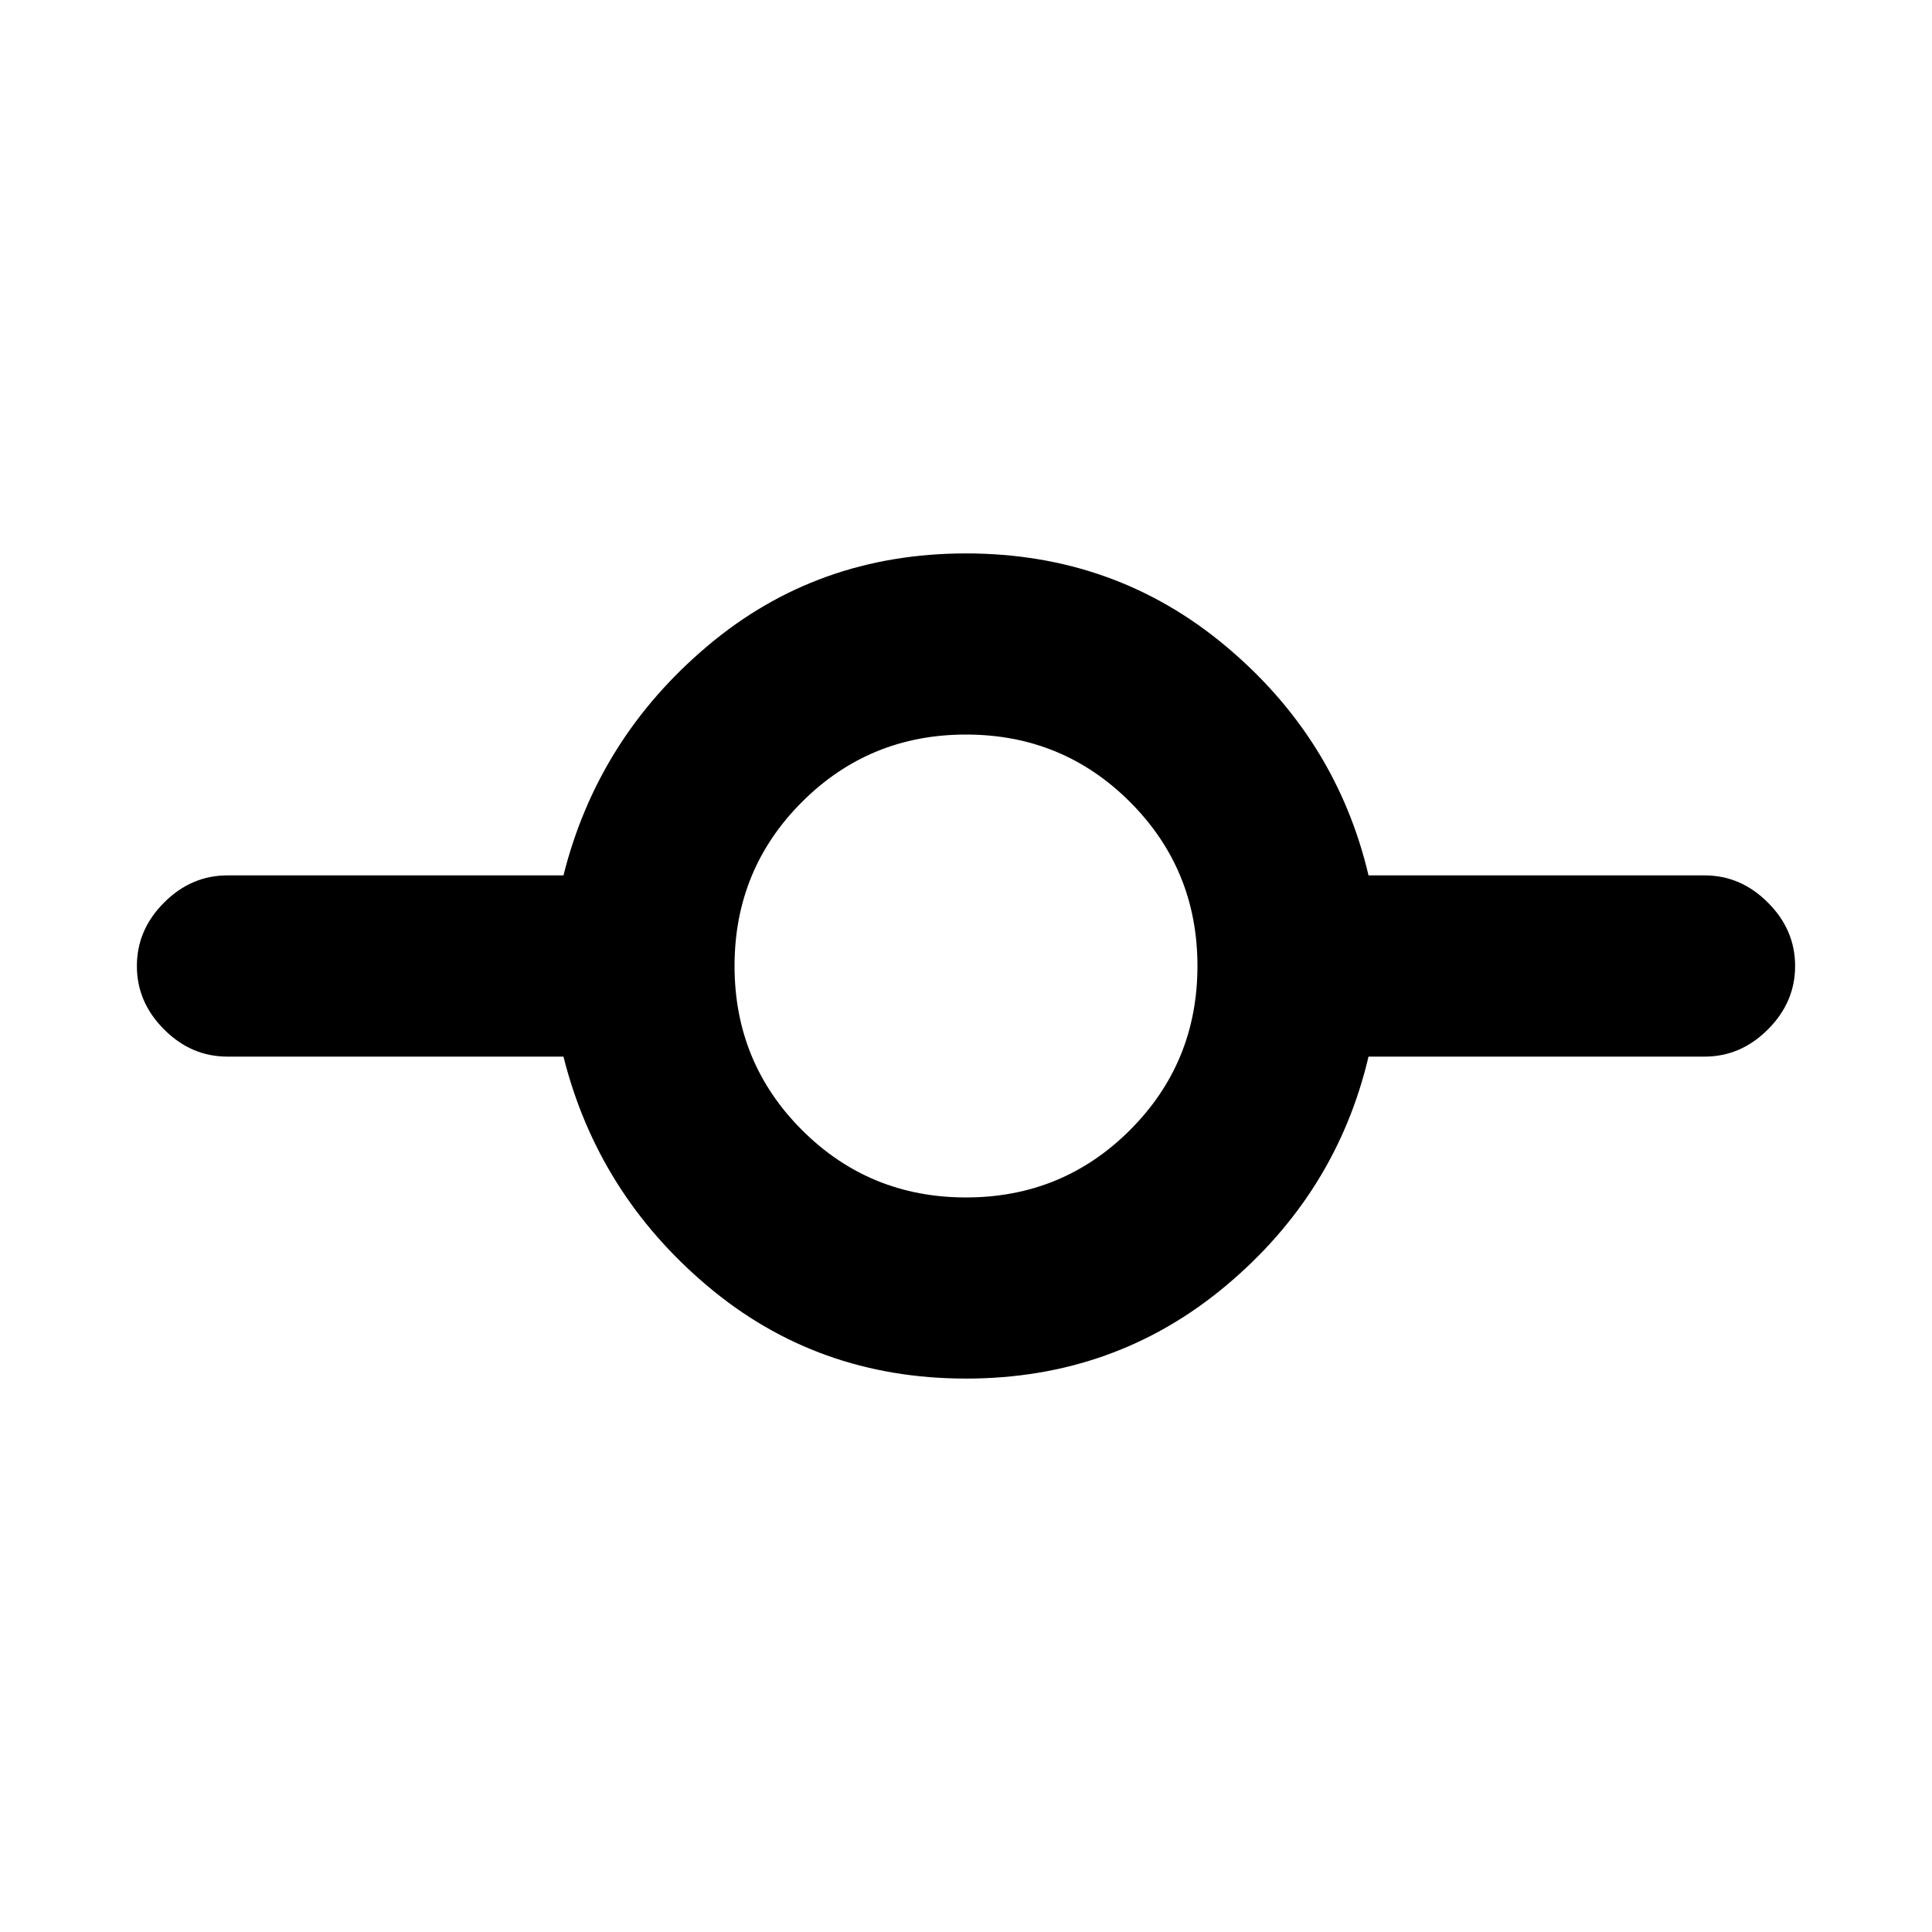 <svg xmlns="http://www.w3.org/2000/svg" height="20" width="20"><path d="M10 14.271q-1.542 0-2.677-.959-1.135-.958-1.49-2.374H2.354q-.375 0-.656-.282-.281-.281-.281-.656t.281-.656q.281-.282.656-.282h3.479q.355-1.416 1.49-2.374Q8.458 5.729 10 5.729t2.688.959q1.145.958 1.479 2.374h3.479q.375 0 .656.282.281.281.281.656t-.281.656q-.281.282-.656.282h-3.479q-.334 1.416-1.479 2.374-1.146.959-2.688.959Zm0-1.875q1 0 1.698-.698T12.396 10q0-1-.698-1.698T10 7.604q-1 0-1.698.698T7.604 10q0 1 .698 1.698t1.698.698Z"/></svg>